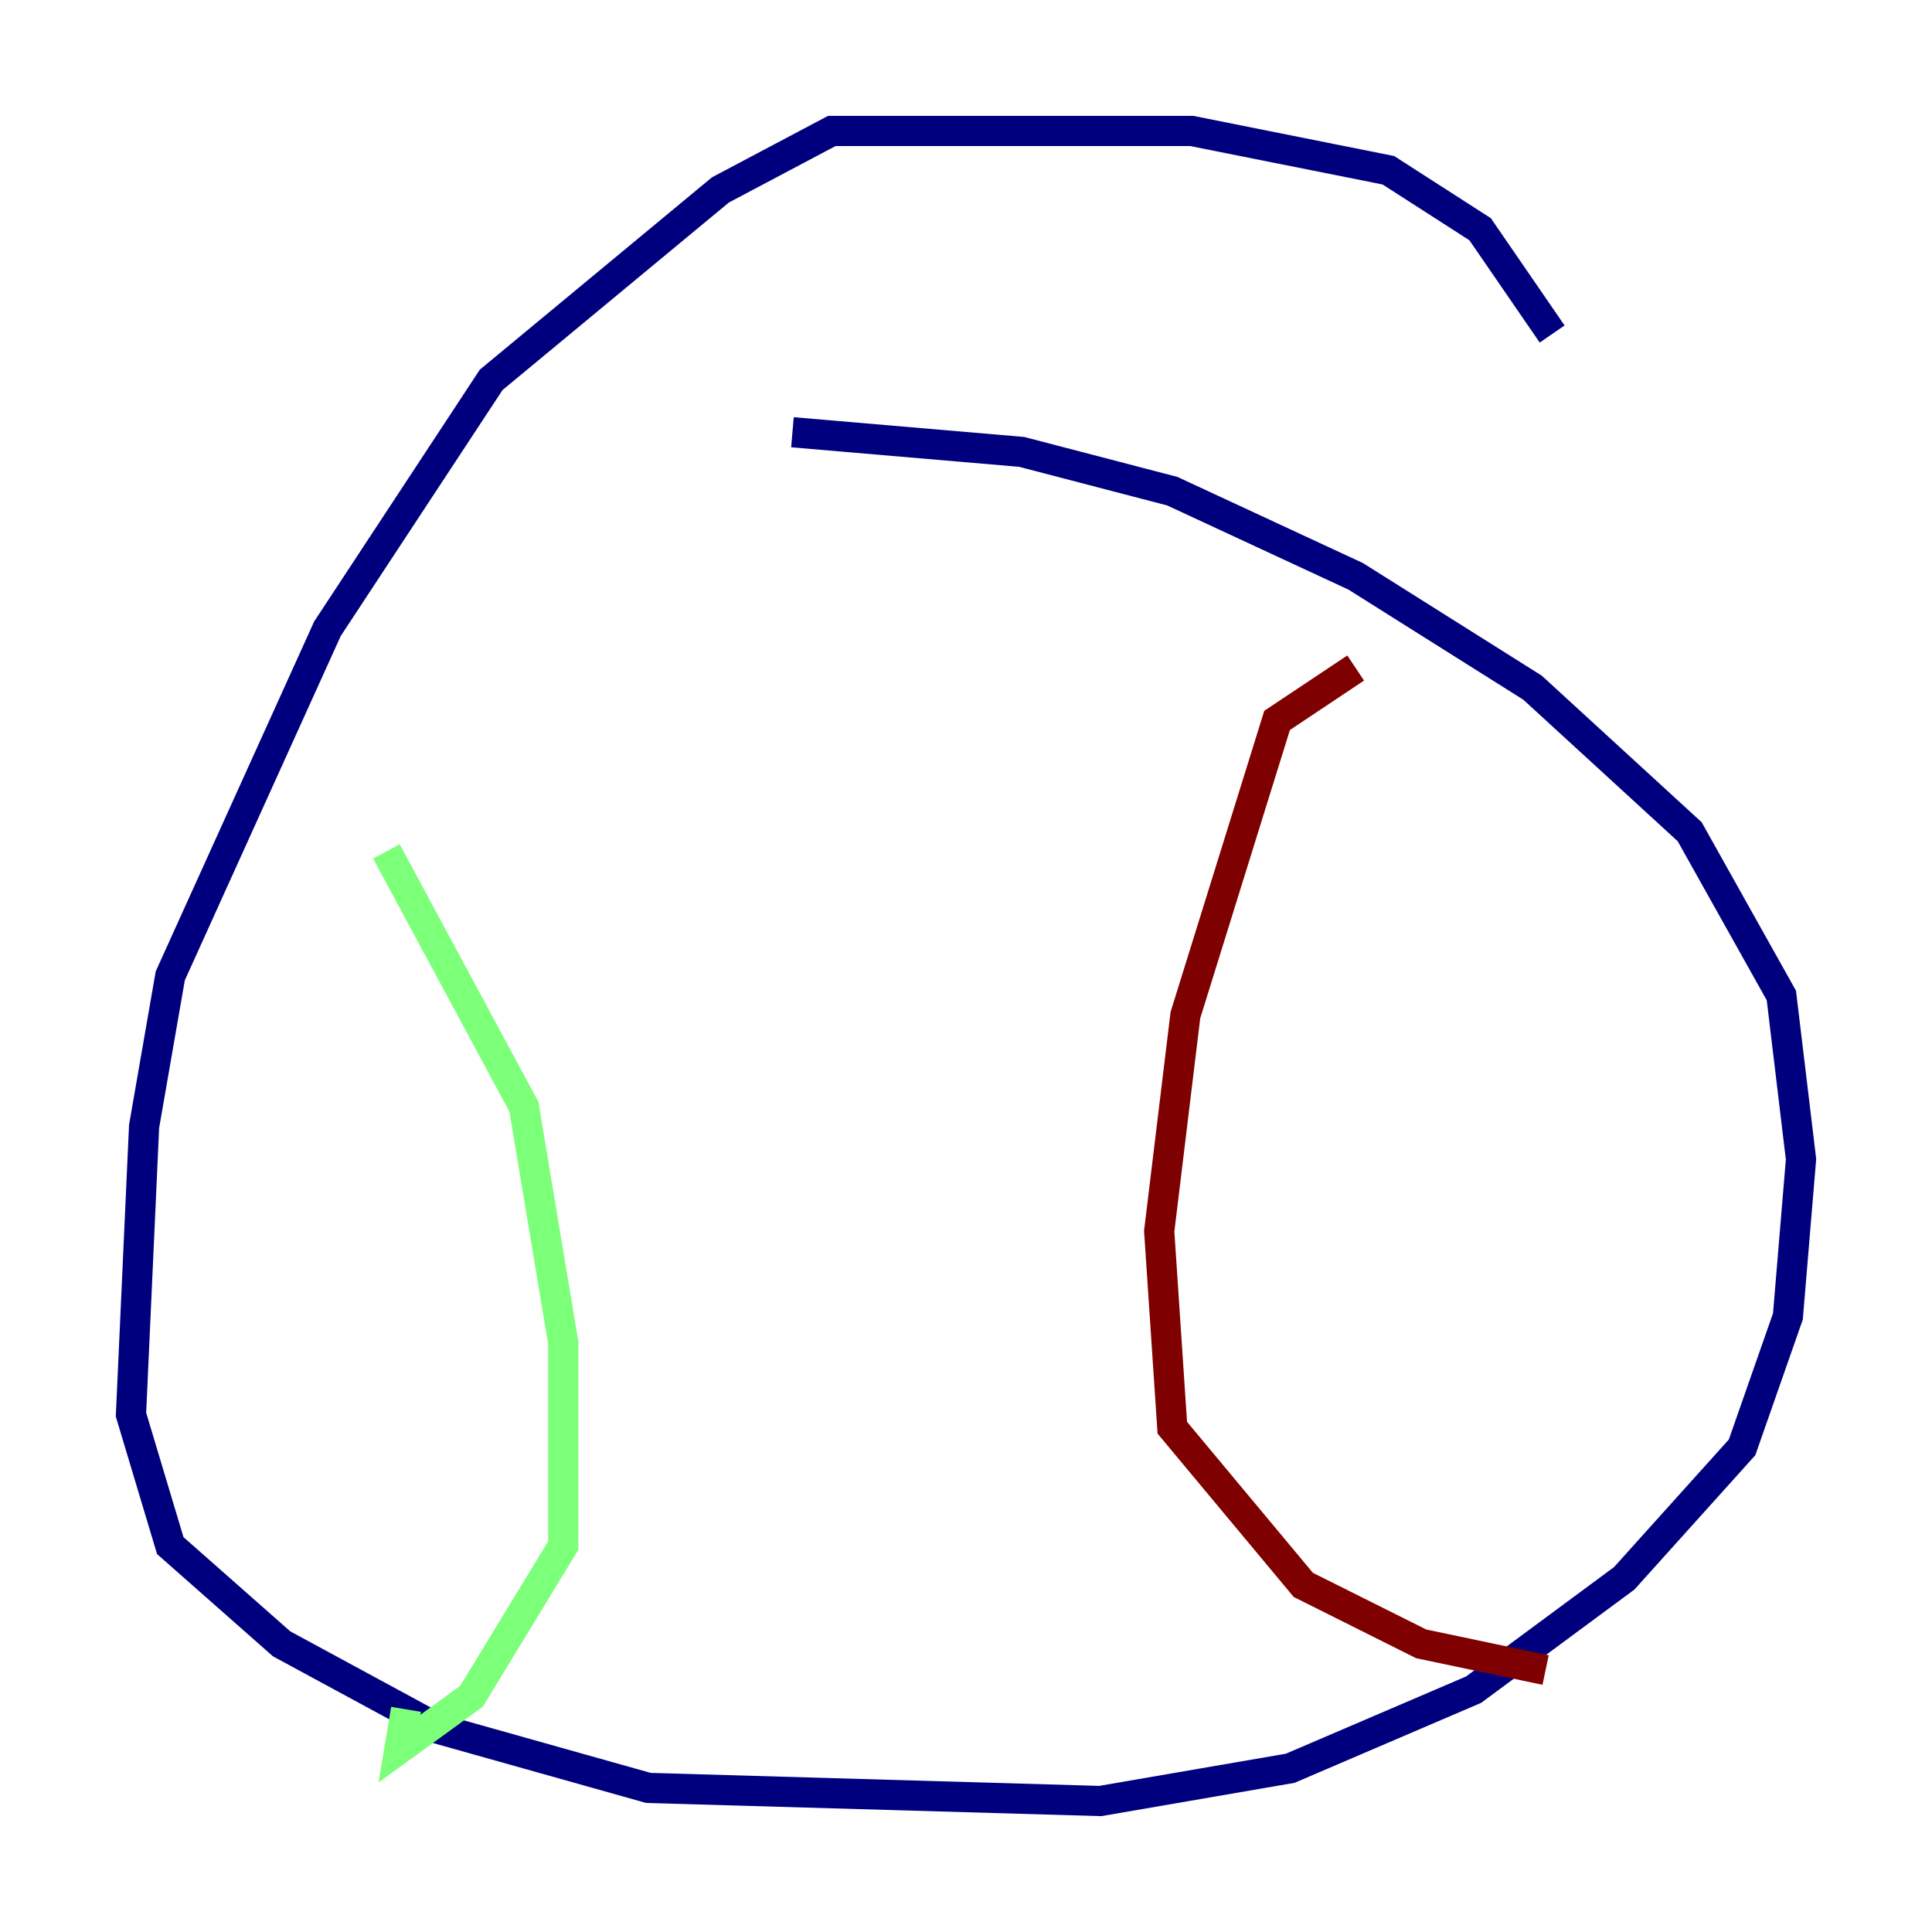 <?xml version="1.0" encoding="utf-8" ?>
<svg baseProfile="tiny" height="128" version="1.2" viewBox="0,0,128,128" width="128" xmlns="http://www.w3.org/2000/svg" xmlns:ev="http://www.w3.org/2001/xml-events" xmlns:xlink="http://www.w3.org/1999/xlink"><defs /><polyline fill="none" points="102.834,22.129 98.061,15.186 91.986,11.281 78.969,8.678 55.105,8.678 47.729,12.583 32.542,25.166 21.695,41.654 11.281,64.651 9.546,74.63 8.678,93.722 11.281,102.4 18.658,108.909 29.071,114.549 42.956,118.454 72.895,119.322 85.478,117.153 97.627,111.946 107.607,104.57 115.417,95.891 118.454,87.214 119.322,76.8 118.02,65.953 111.946,55.105 101.532,45.559 89.817,38.183 77.668,32.542 67.688,29.939 52.502,28.637" stroke="#00007f" stroke-width="2" /><polyline fill="none" points="25.6,56.407 34.712,73.329 37.315,88.949 37.315,102.4 31.241,112.38 26.468,115.851 26.902,113.248" stroke="#7cff79" stroke-width="2" /><polyline fill="none" points="89.817,44.258 84.61,47.729 78.536,67.254 76.8,81.573 77.668,94.59 86.346,105.003 94.156,108.909 102.4,110.644" stroke="#7f0000" stroke-width="2" /></svg>